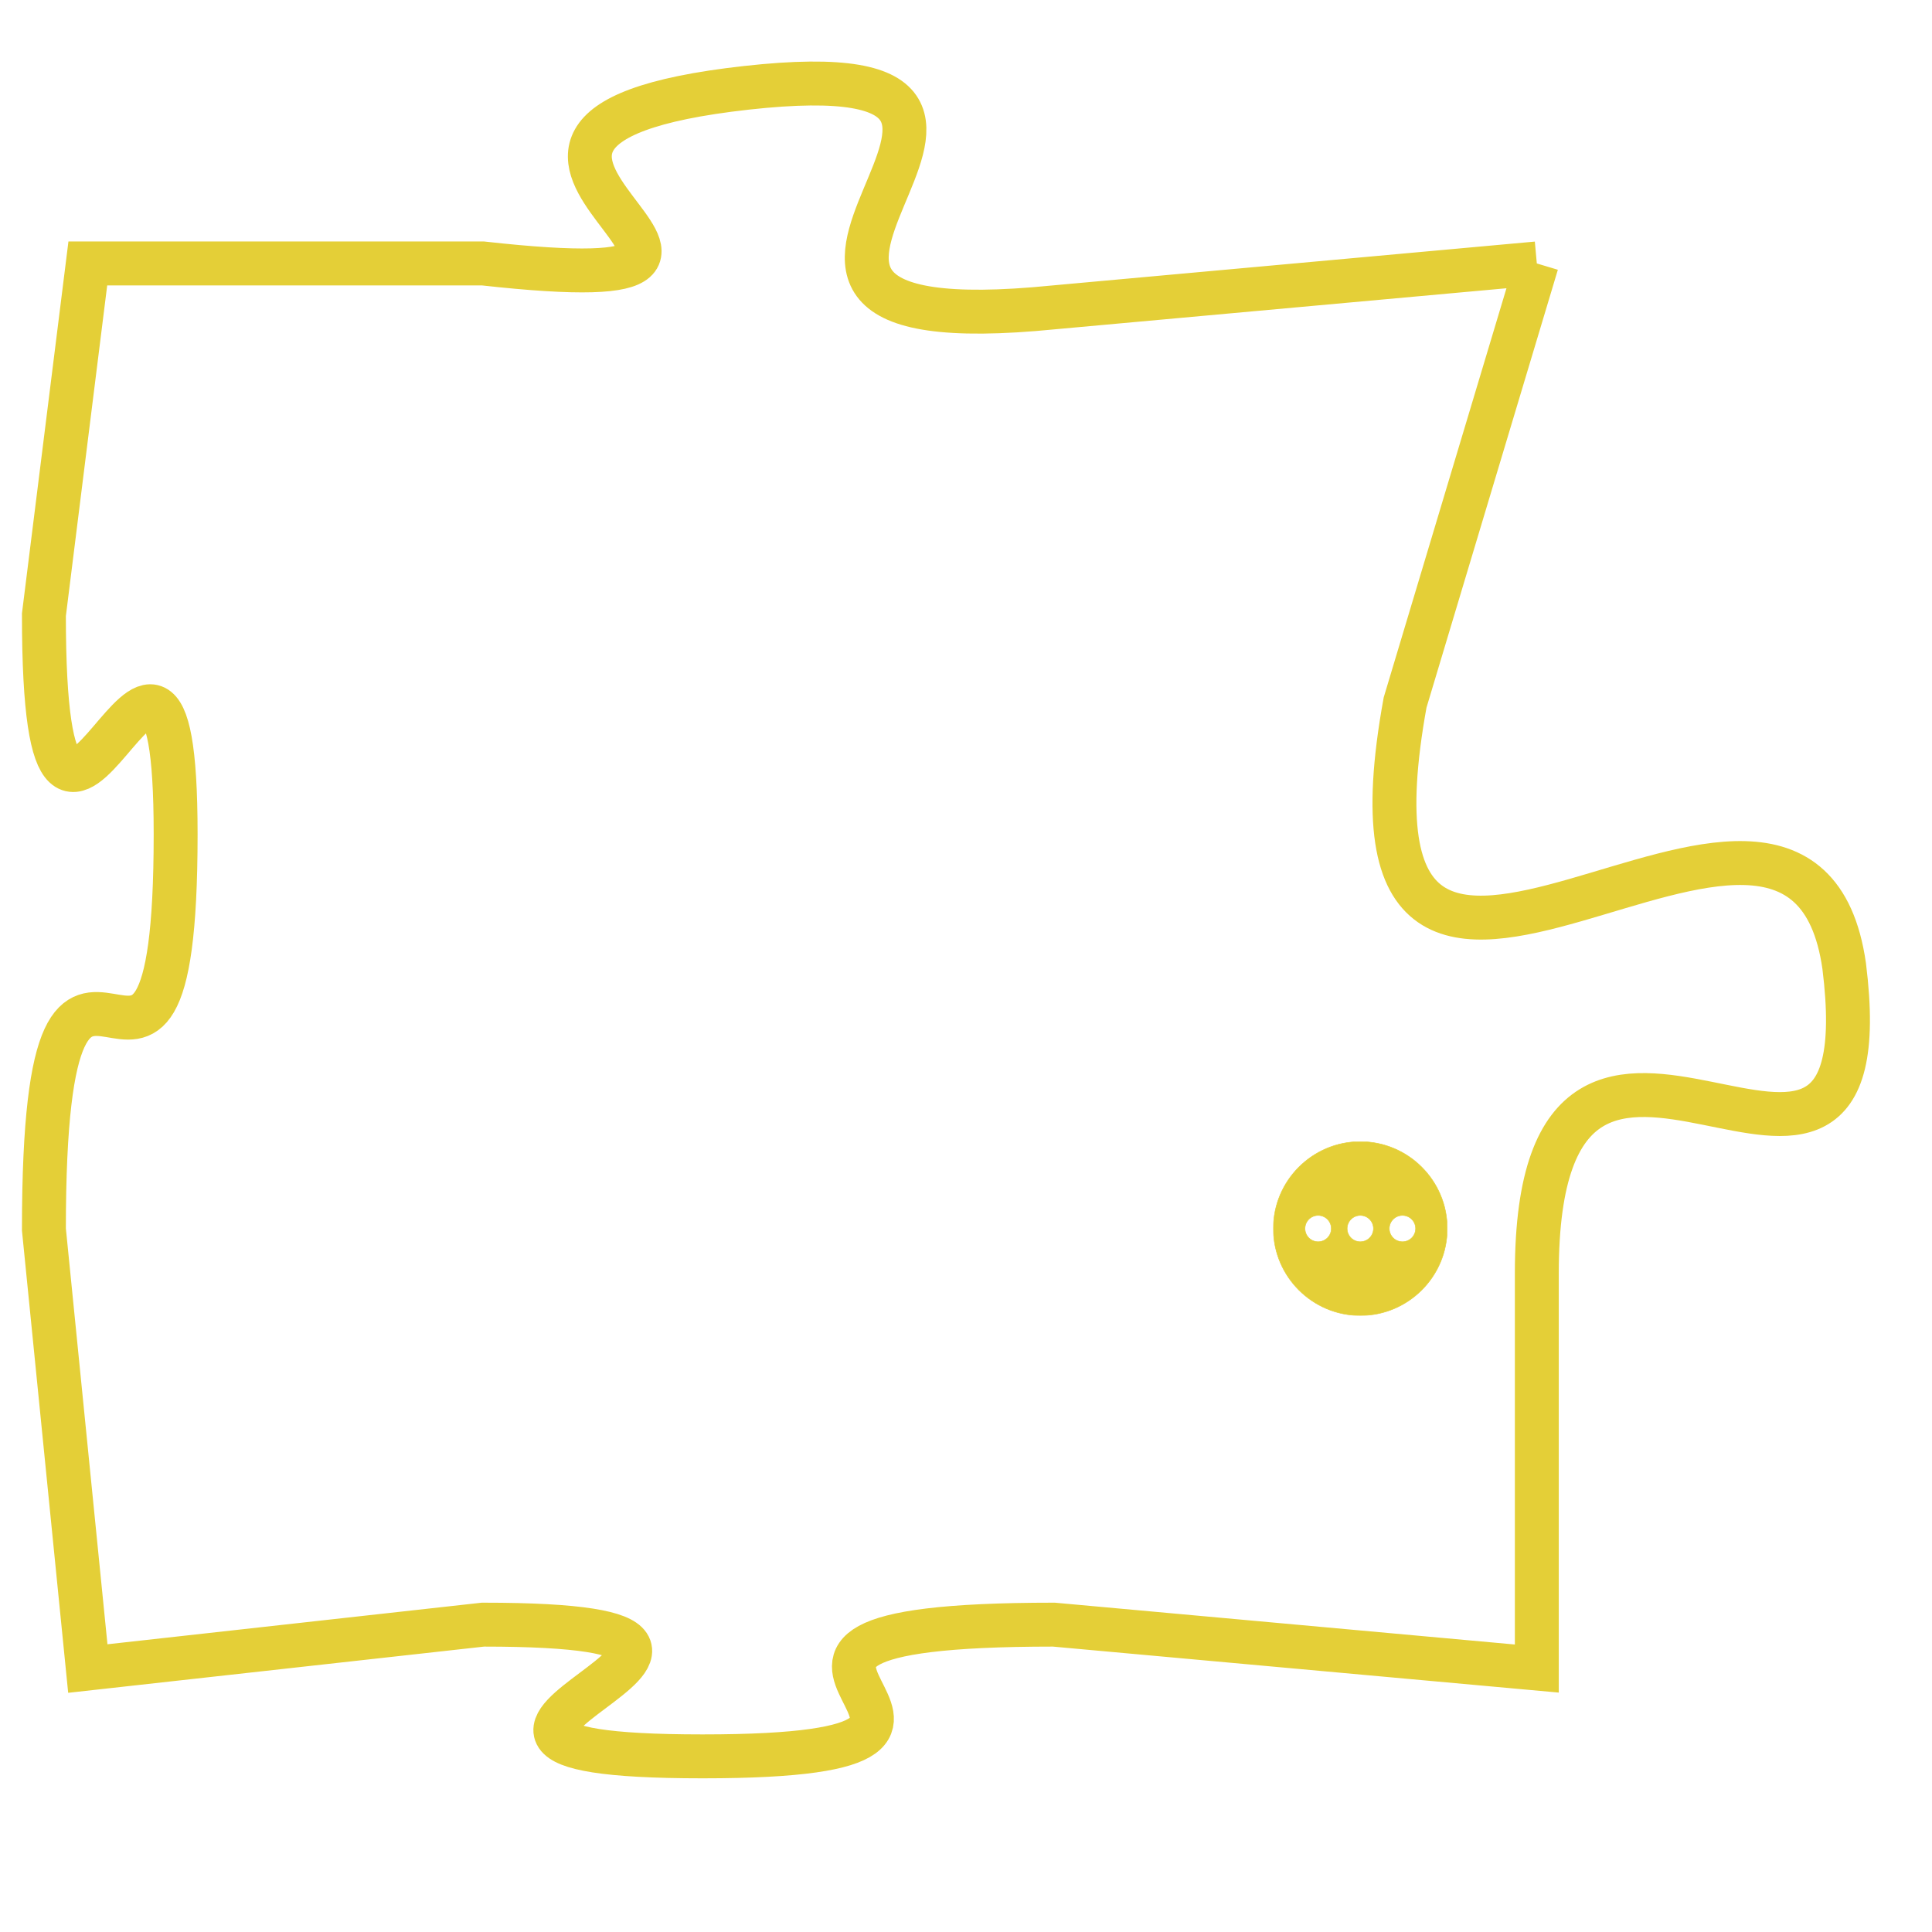 <svg version="1.1" xmlns="http://www.w3.org/2000/svg" xmlns:xlink="http://www.w3.org/1999/xlink" fill="transparent" x="0" y="0" width="350" height="350" preserveAspectRatio="xMinYMin slice"><style type="text/css">.links{fill:transparent;stroke: #E4CF37;}.links:hover{fill:#63D272; opacity:0.4;}</style><defs><g id="allt"><path id="t6775" d="M528,1664 L517,1665 C507,1666 519,1659 510,1660 C501,1661 513,1665 504,1664 L495,1664 495,1664 L494,1672 C494,1681 497,1669 497,1677 C497,1686 494,1676 494,1686 L495,1696 495,1696 L504,1695 C513,1695 500,1698 509,1698 C518,1698 507,1695 517,1695 L528,1696 528,1696 L528,1687 C528,1678 536,1688 535,1680 C534,1673 523,1685 525,1674 L528,1664"/></g><clipPath id="c" clipRule="evenodd" fill="transparent"><use href="#t6775"/></clipPath></defs><svg viewBox="493 1658 44 41" preserveAspectRatio="xMinYMin meet"><svg width="4380" height="2430"><g><image crossorigin="anonymous" x="0" y="0" href="https://nftpuzzle.license-token.com/assets/completepuzzle.svg" width="100%" height="100%" /><g class="links"><use href="#t6775"/></g></g></svg><svg x="522" y="1684" height="9%" width="9%" viewBox="0 0 330 330"><g><a xlink:href="https://nftpuzzle.license-token.com/" class="links"><title>See the most innovative NFT based token software licensing project</title><path fill="#E4CF37" id="more" d="M165,0C74.019,0,0,74.019,0,165s74.019,165,165,165s165-74.019,165-165S255.981,0,165,0z M85,190 c-13.785,0-25-11.215-25-25s11.215-25,25-25s25,11.215,25,25S98.785,190,85,190z M165,190c-13.785,0-25-11.215-25-25 s11.215-25,25-25s25,11.215,25,25S178.785,190,165,190z M245,190c-13.785,0-25-11.215-25-25s11.215-25,25-25 c13.785,0,25,11.215,25,25S258.785,190,245,190z"></path></a></g></svg></svg></svg>